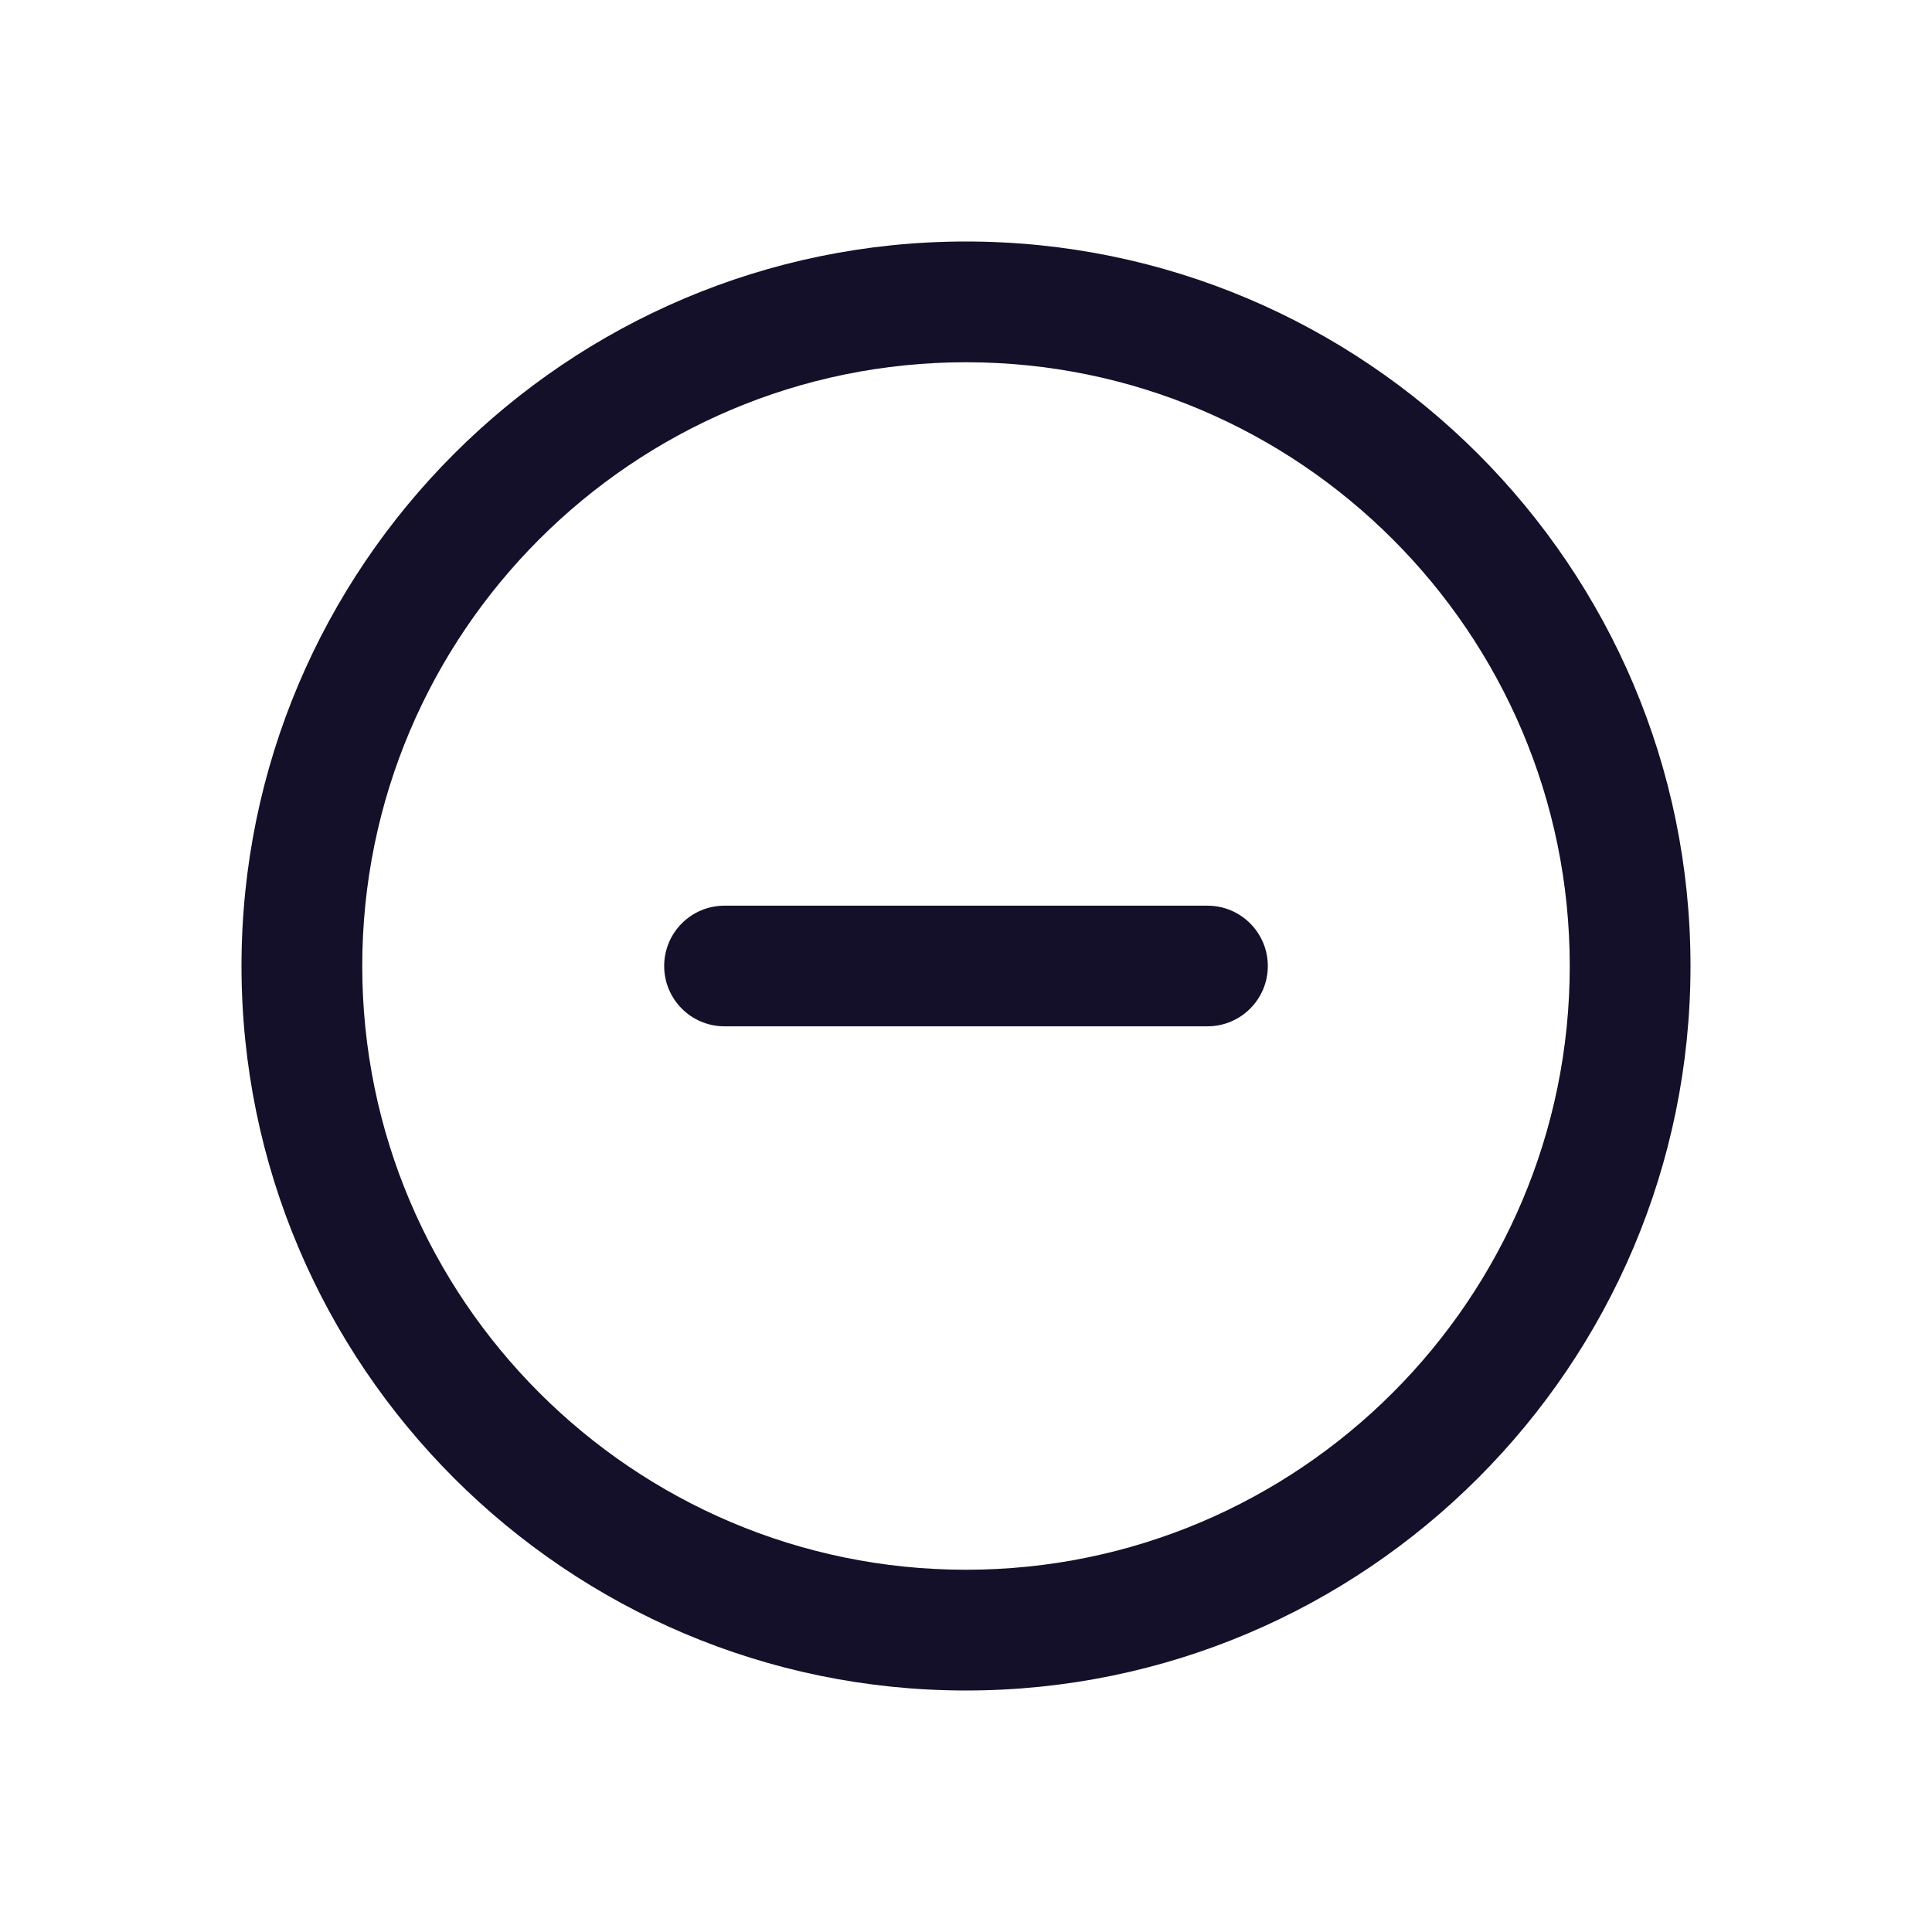 <svg width="18" height="18" viewBox="0 0 18 18" fill="none" xmlns="http://www.w3.org/2000/svg">
<path d="M9 2.25C5.278 2.25 2.25 5.278 2.25 9C2.25 12.722 5.278 15.75 9 15.75C12.722 15.75 15.75 12.722 15.75 9C15.75 5.278 12.722 2.25 9 2.25ZM9 14.625C5.898 14.625 3.375 12.102 3.375 9C3.375 5.898 5.898 3.375 9 3.375C12.102 3.375 14.625 5.898 14.625 9C14.625 12.102 12.102 14.625 9 14.625Z" fill="#141029"/>
<path d="M11.25 8.438H6.75C6.439 8.438 6.188 8.69 6.188 9C6.188 9.31 6.439 9.562 6.75 9.562H11.25C11.56 9.562 11.812 9.31 11.812 9C11.812 8.69 11.56 8.438 11.25 8.438Z" fill="#141029"/>
</svg>
